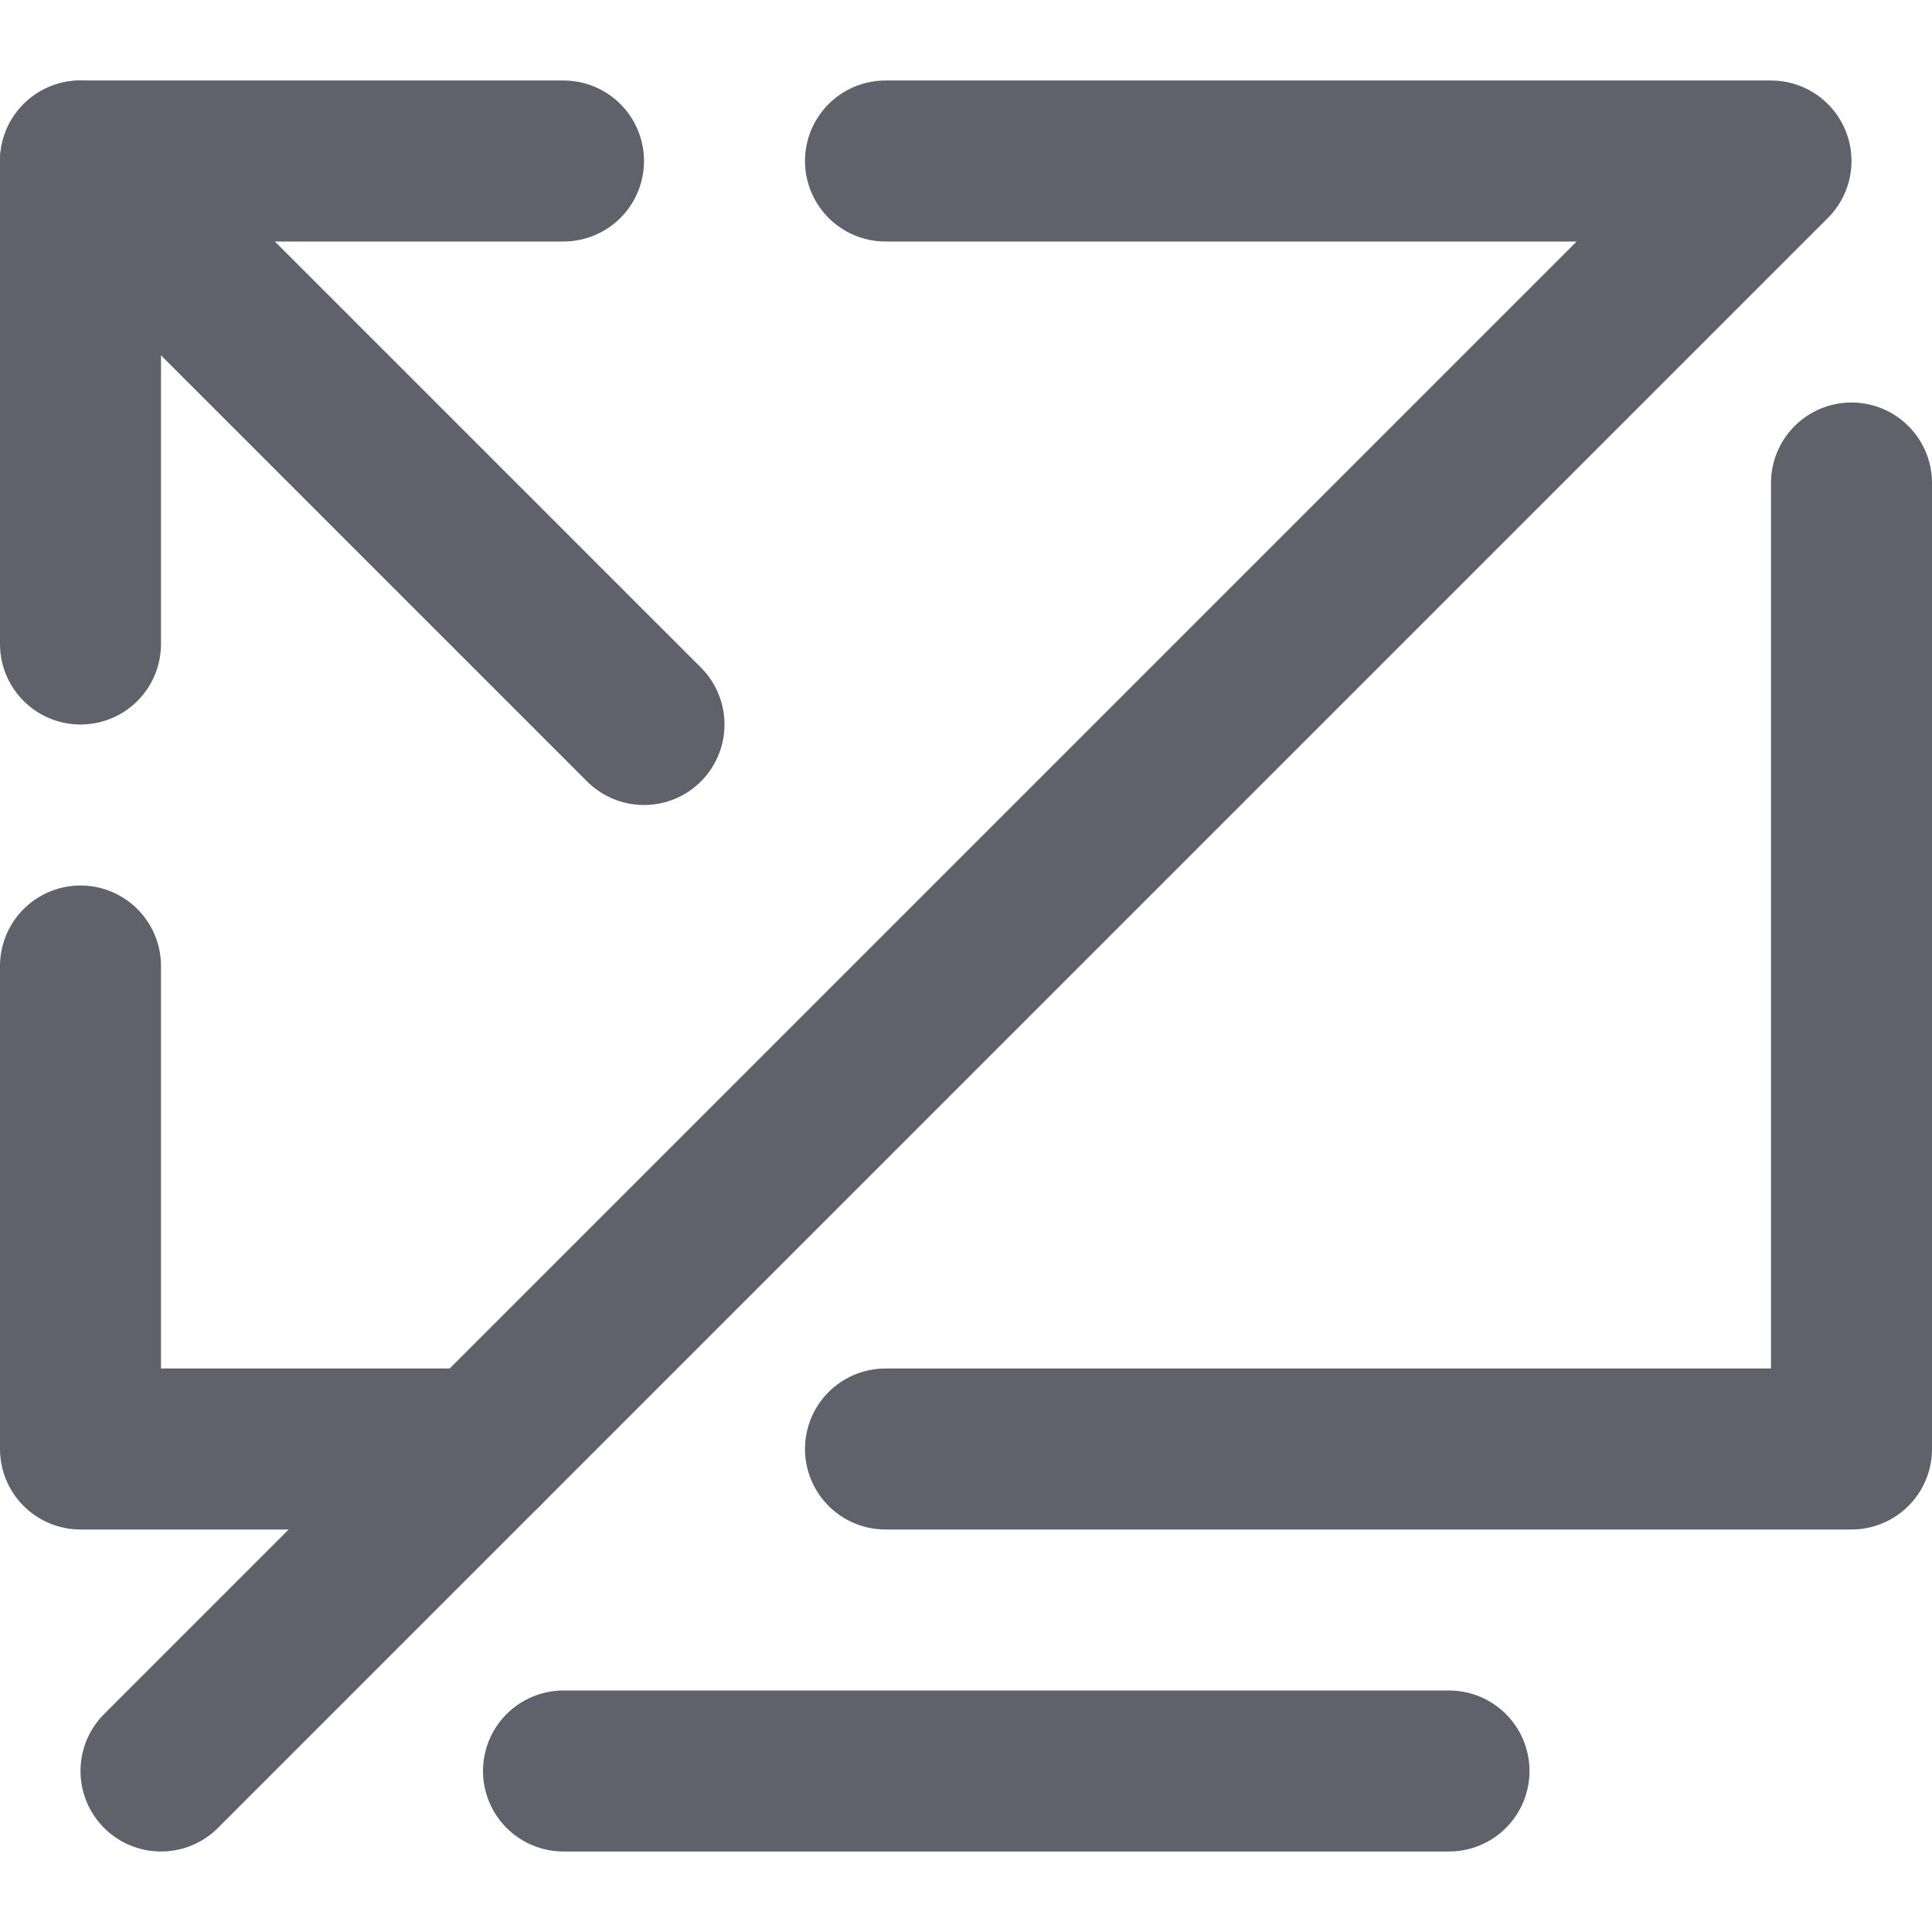 <svg xmlns="http://www.w3.org/2000/svg" height="24" width="24" viewBox="0 0 24 24"><g stroke-linecap="round" fill="#61616b" stroke-linejoin="round" class="nc-icon-wrapper"><line x1="18" y1="22" x2="7" y2="22" fill="none" stroke="#61616b" stroke-width="2"></line><line x1="1" y1="2" x2="8" y2="9" fill="none" stroke="#61616b" stroke-width="2" data-cap="butt" data-color="color-2"></line><polyline points="7 2 1 2 1 8" fill="none" stroke="#61616b" stroke-width="2" data-color="color-2"></polyline><polyline points="23 6 23 18 11 18" fill="none" stroke="#61616b" stroke-width="2"></polyline><polyline points="6 18 1 18 1 12" fill="none" stroke="#61616b" stroke-width="2" data-cap="butt"></polyline><polyline points="11 2 22 2 2 22" fill="none" stroke="#61616b" stroke-width="2"></polyline></g></svg>